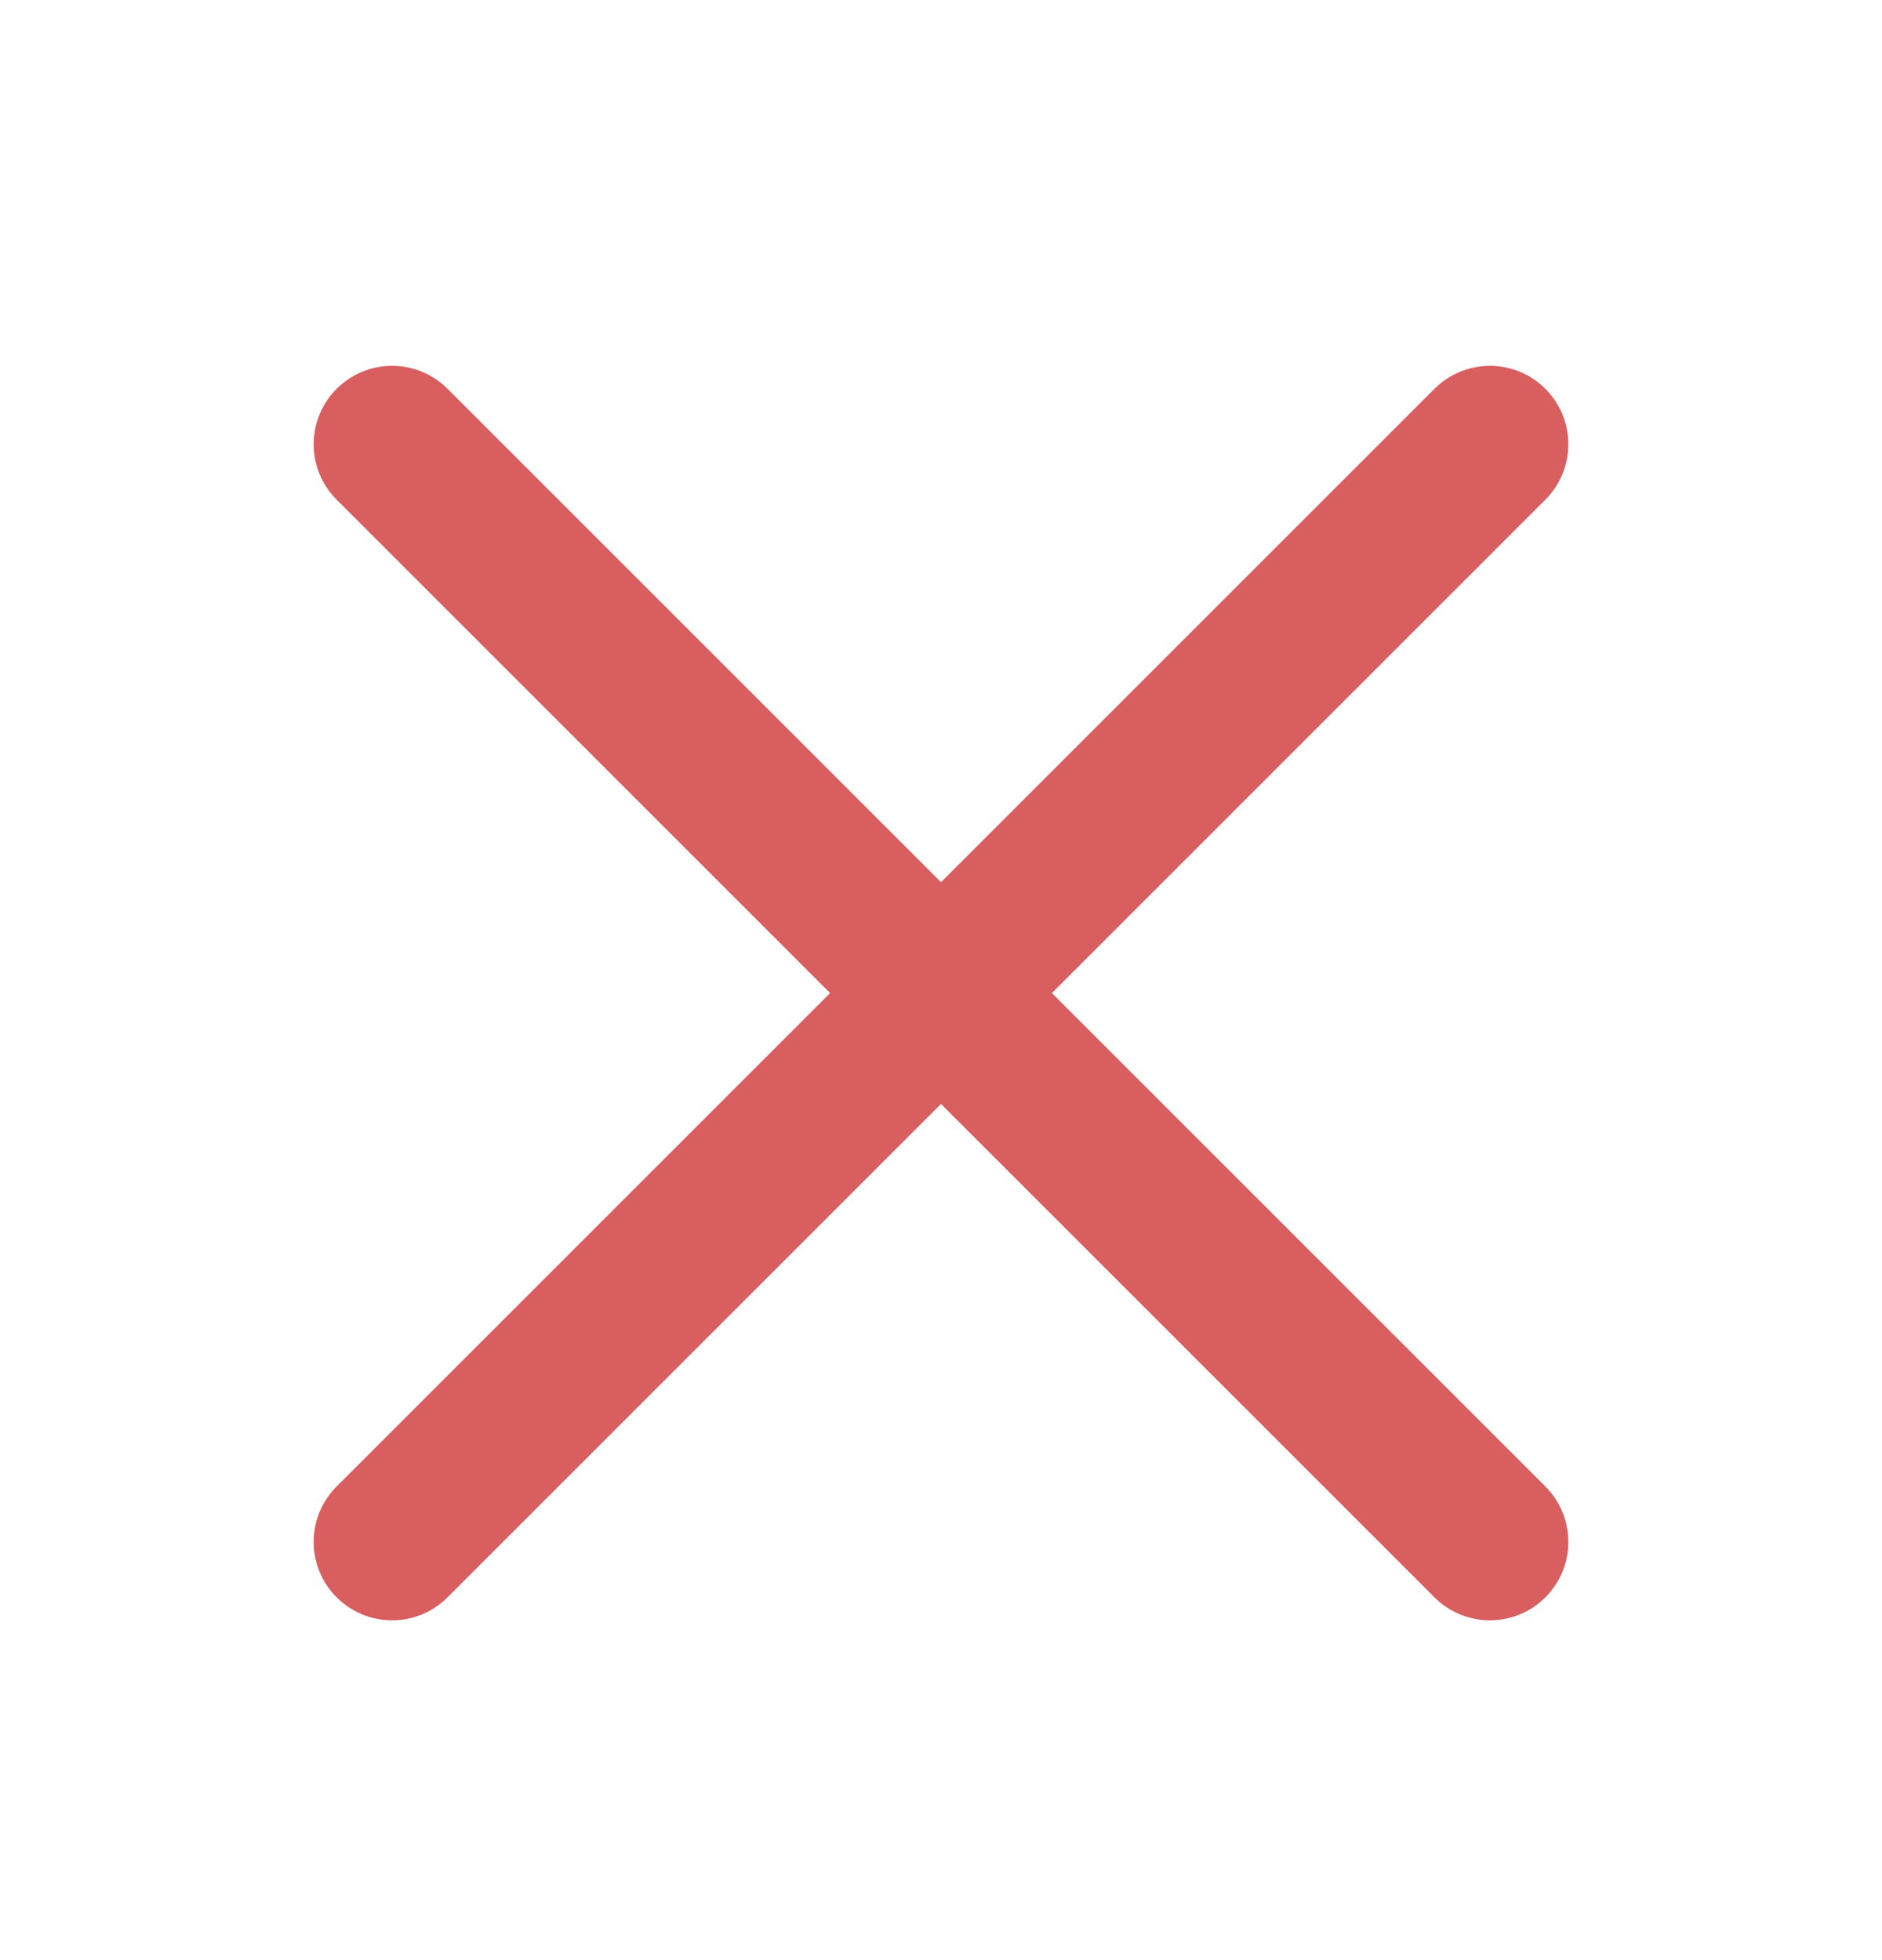 <svg width="24" height="25" viewBox="0 0 24 25" fill="none" xmlns="http://www.w3.org/2000/svg">
<path d="M5 19.666L19 5.666" stroke="#D95E60" stroke-width="2" stroke-linecap="round"/>
<path d="M19 19.666L5 5.666" stroke="#D95E60" stroke-width="2" stroke-linecap="round"/>
</svg>
